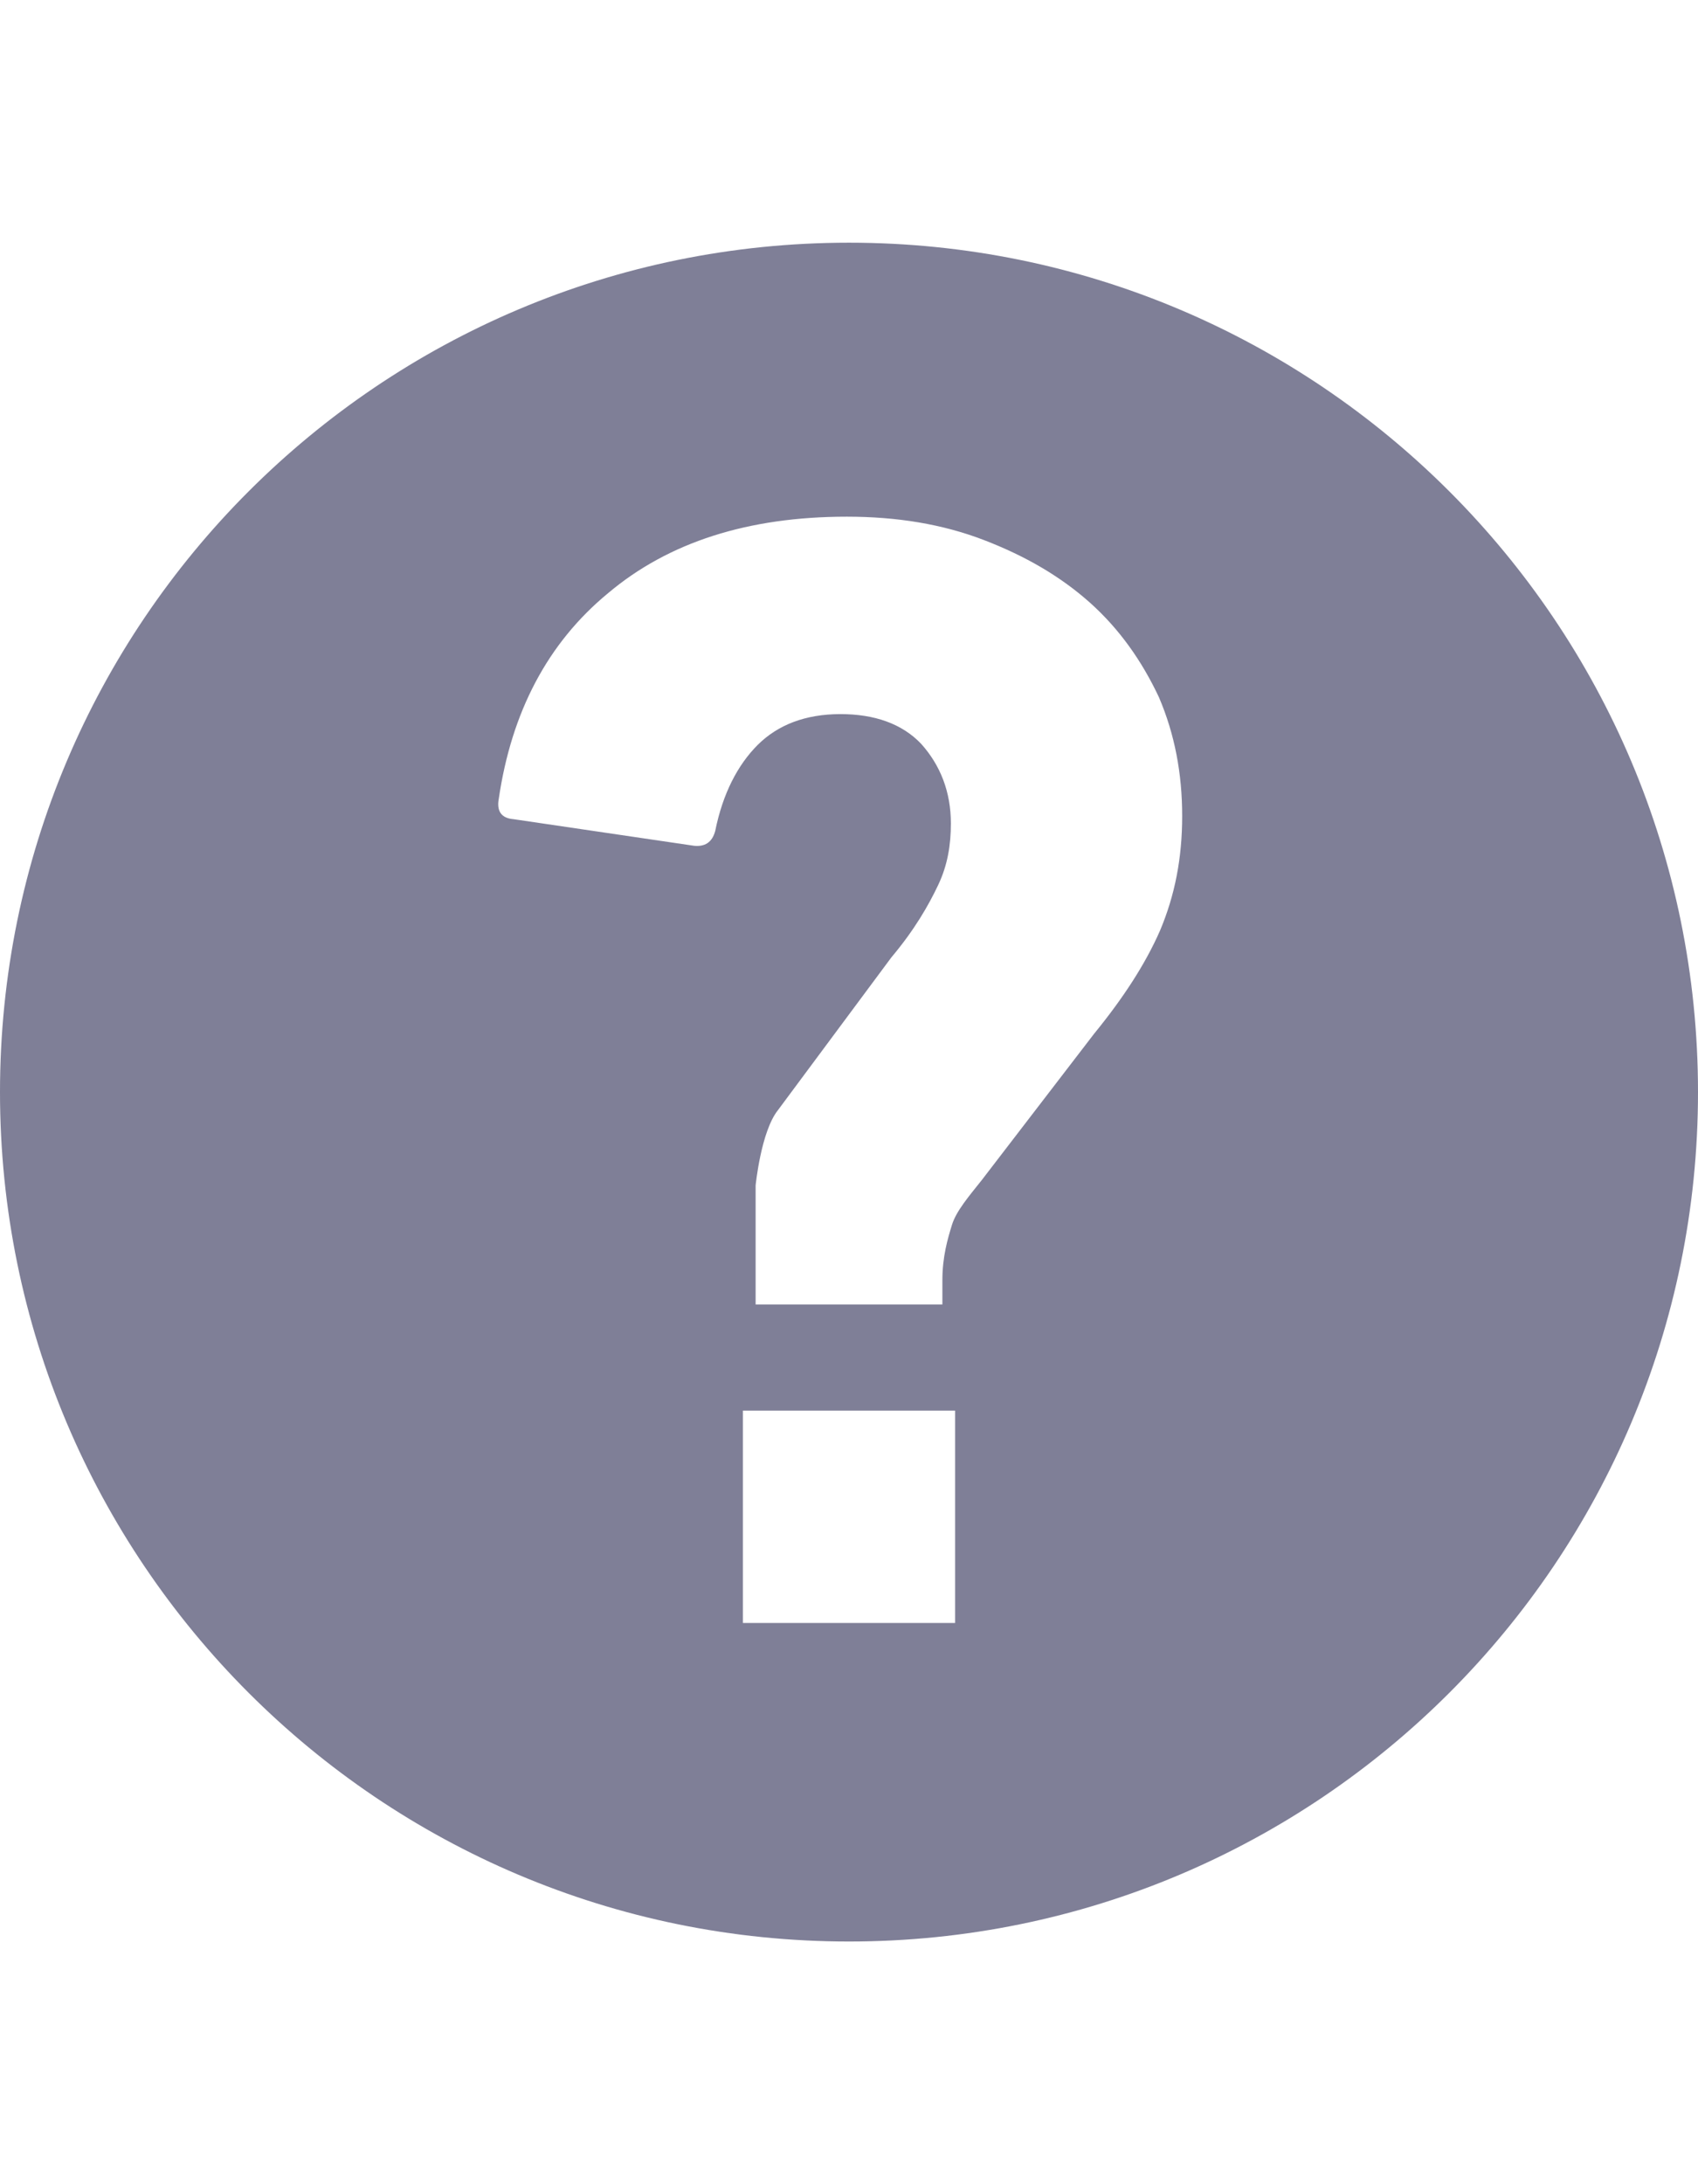 <svg width="14" height="18" viewBox="0 0 14 18" fill="none" xmlns="http://www.w3.org/2000/svg">
<path fill-rule="evenodd" clip-rule="evenodd" d="M7 2C3.132 2 0 5.133 0 9C0 12.867 3.132 16 7 16C10.867 16 14 12.867 14 9C14 5.133 10.867 2 7 2ZM7.875 13.375H6.125V11.625H7.875V13.375ZM9.564 7.67C9.441 7.95 9.257 8.23 9.021 8.519L8.094 9.726C7.989 9.858 7.884 9.98 7.849 10.094C7.814 10.207 7.77 10.356 7.77 10.549V10.75H6.23V9.77C6.23 9.77 6.274 9.324 6.414 9.149L7.35 7.889C7.542 7.661 7.656 7.46 7.735 7.294C7.814 7.128 7.84 6.961 7.84 6.786C7.84 6.524 7.752 6.305 7.595 6.13C7.437 5.964 7.21 5.885 6.93 5.885C6.641 5.885 6.414 5.973 6.247 6.139C6.081 6.305 5.959 6.541 5.897 6.848C5.871 6.944 5.81 6.979 5.722 6.97L4.235 6.751C4.13 6.743 4.095 6.681 4.112 6.585C4.217 5.868 4.515 5.299 5.014 4.888C5.512 4.468 6.169 4.258 6.982 4.258C7.394 4.258 7.77 4.319 8.111 4.45C8.452 4.581 8.741 4.748 8.986 4.966C9.231 5.185 9.415 5.448 9.555 5.745C9.686 6.051 9.747 6.375 9.747 6.725C9.747 7.075 9.686 7.381 9.564 7.67Z" fill="#7F7F97"/>
</svg>
